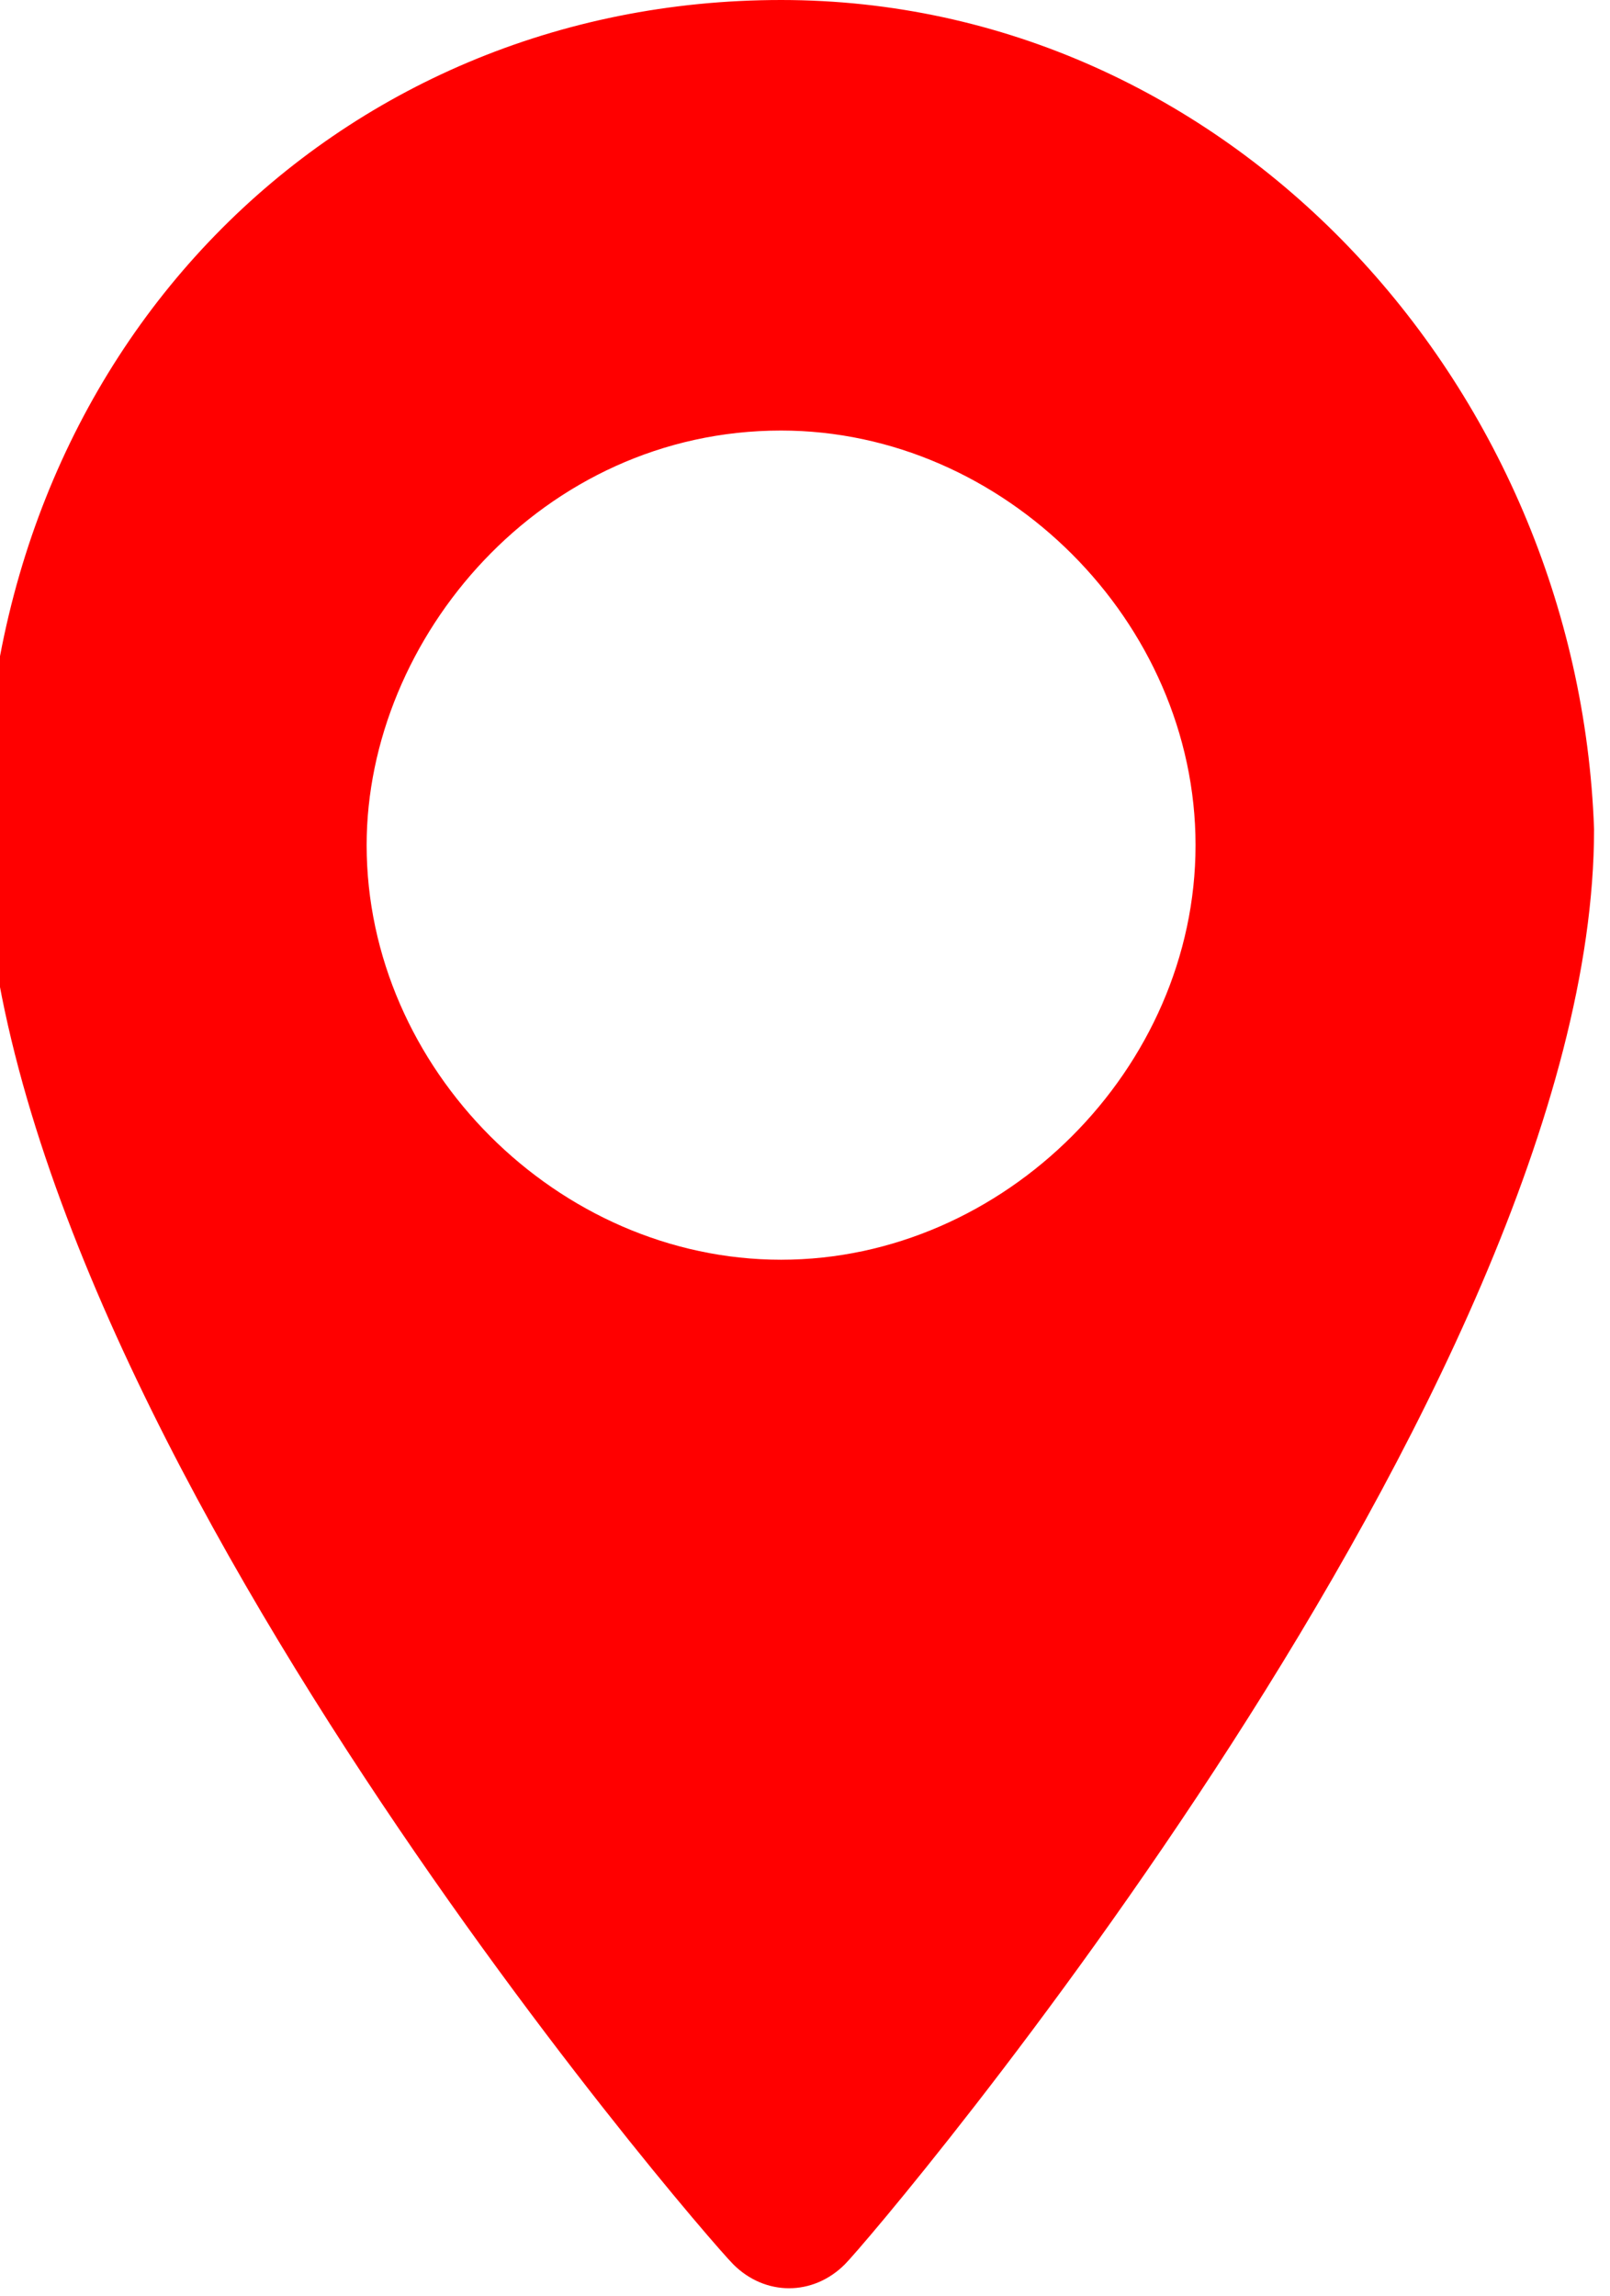 <?xml version="1.0" encoding="utf-8"?>
<!-- Generator: Adobe Illustrator 19.0.0, SVG Export Plug-In . SVG Version: 6.00 Build 0)  -->
<svg version="1.1" id="Layer_2" xmlns="http://www.w3.org/2000/svg" xmlns:xlink="http://www.w3.org/1999/xlink" x="0px" y="0px"
	 viewBox="-606 389.8 10.1 14.4" style="enable-background:new -606 389.8 10.1 14.4;" xml:space="preserve">
<style type="text/css">
	.st0{fill:red;}
</style>
<g id="XMLID_411_">
	<g id="XMLID_1084_">
		<g id="XMLID_1085_">
			<path id="XMLID_1086_" class="st0" d="M-601.1,389.8c-2.8,0-5,2.2-5,5.2c0,3.6,4.5,8.8,4.7,9c0.2,0.2,0.5,0.2,0.7,0
				s4.7-5.5,4.7-9C-596.1,392.2-598.3,389.8-601.1,389.8z M-601.1,397.7c-1.4,0-2.6-1.2-2.6-2.6c0-1.3,1.1-2.6,2.6-2.6
				c1.4,0,2.6,1.2,2.6,2.6C-598.5,396.5-599.7,397.7-601.1,397.7z"/>
		</g>
	</g>
</g>
</svg>
